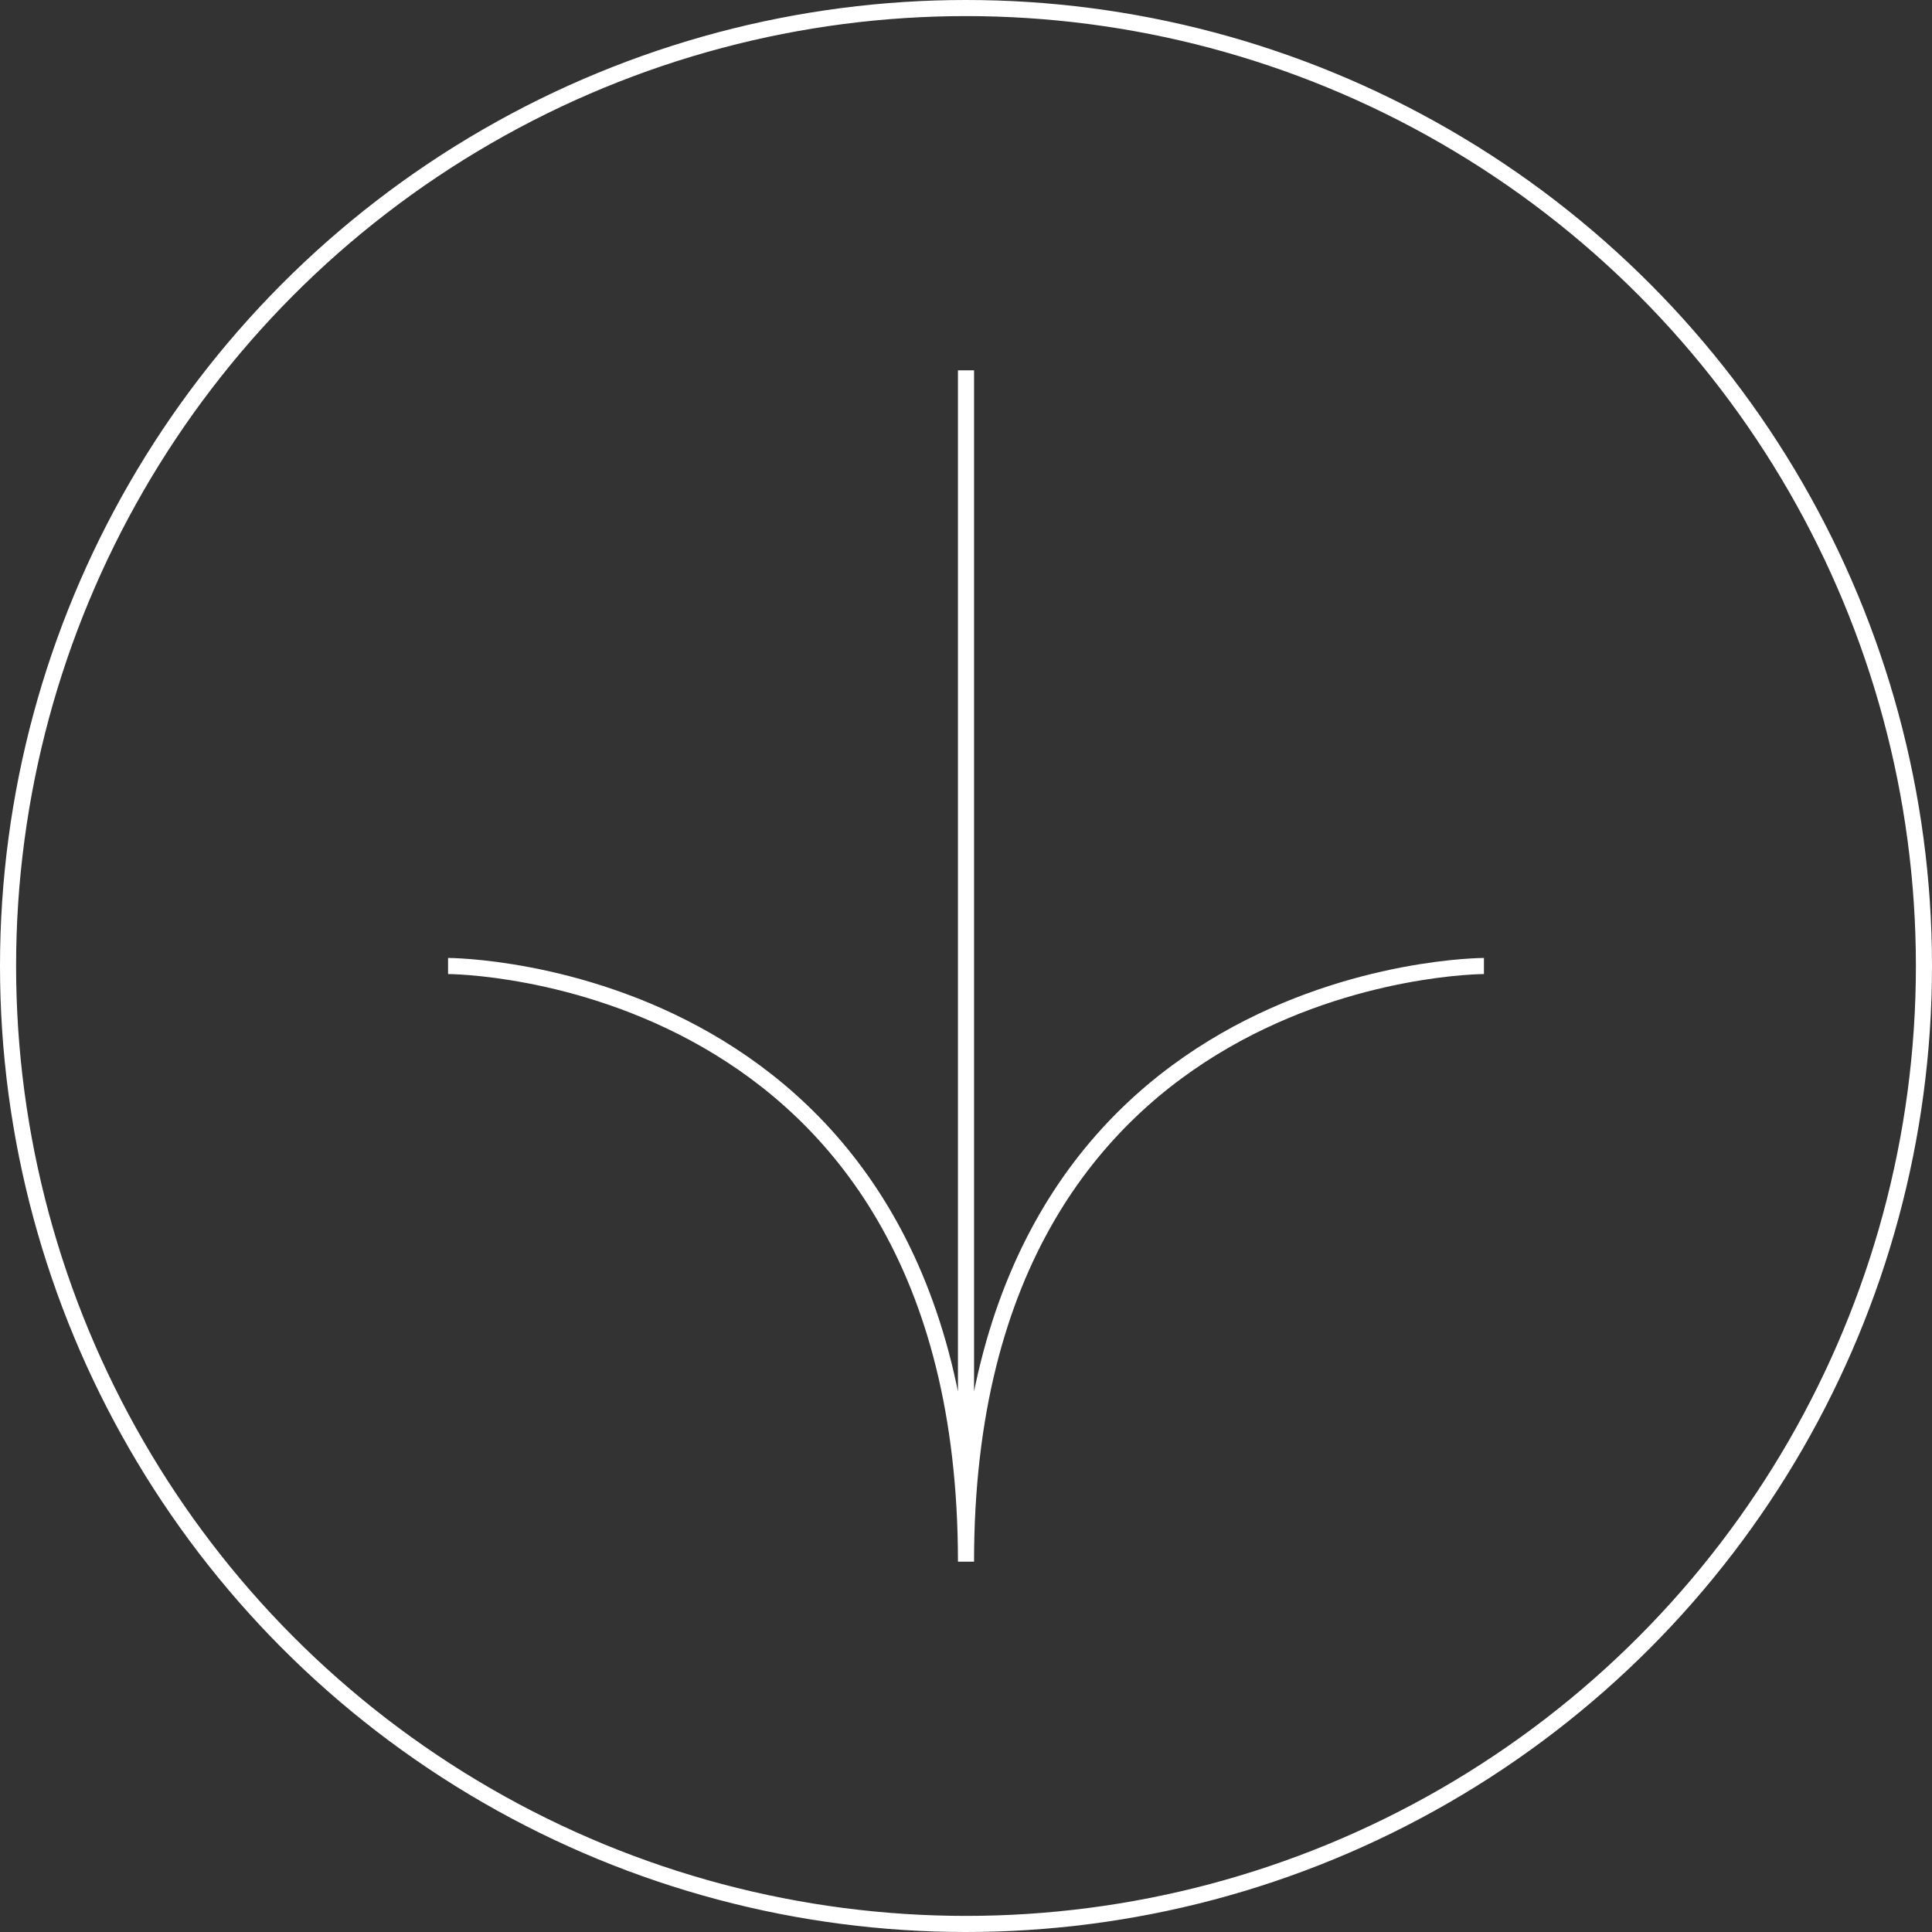 <svg xmlns="http://www.w3.org/2000/svg" width="120" height="120" fill="none"><rect width="100%" height="100%" fill="#333333" stroke="none"/><path stroke="#fff" stroke-miterlimit="10" d="M27.83 60S60 60 60 97M92.17 60S60 60 60 97V23"/><circle cx="60" cy="60" r="59.5" stroke="#fff"/></svg>